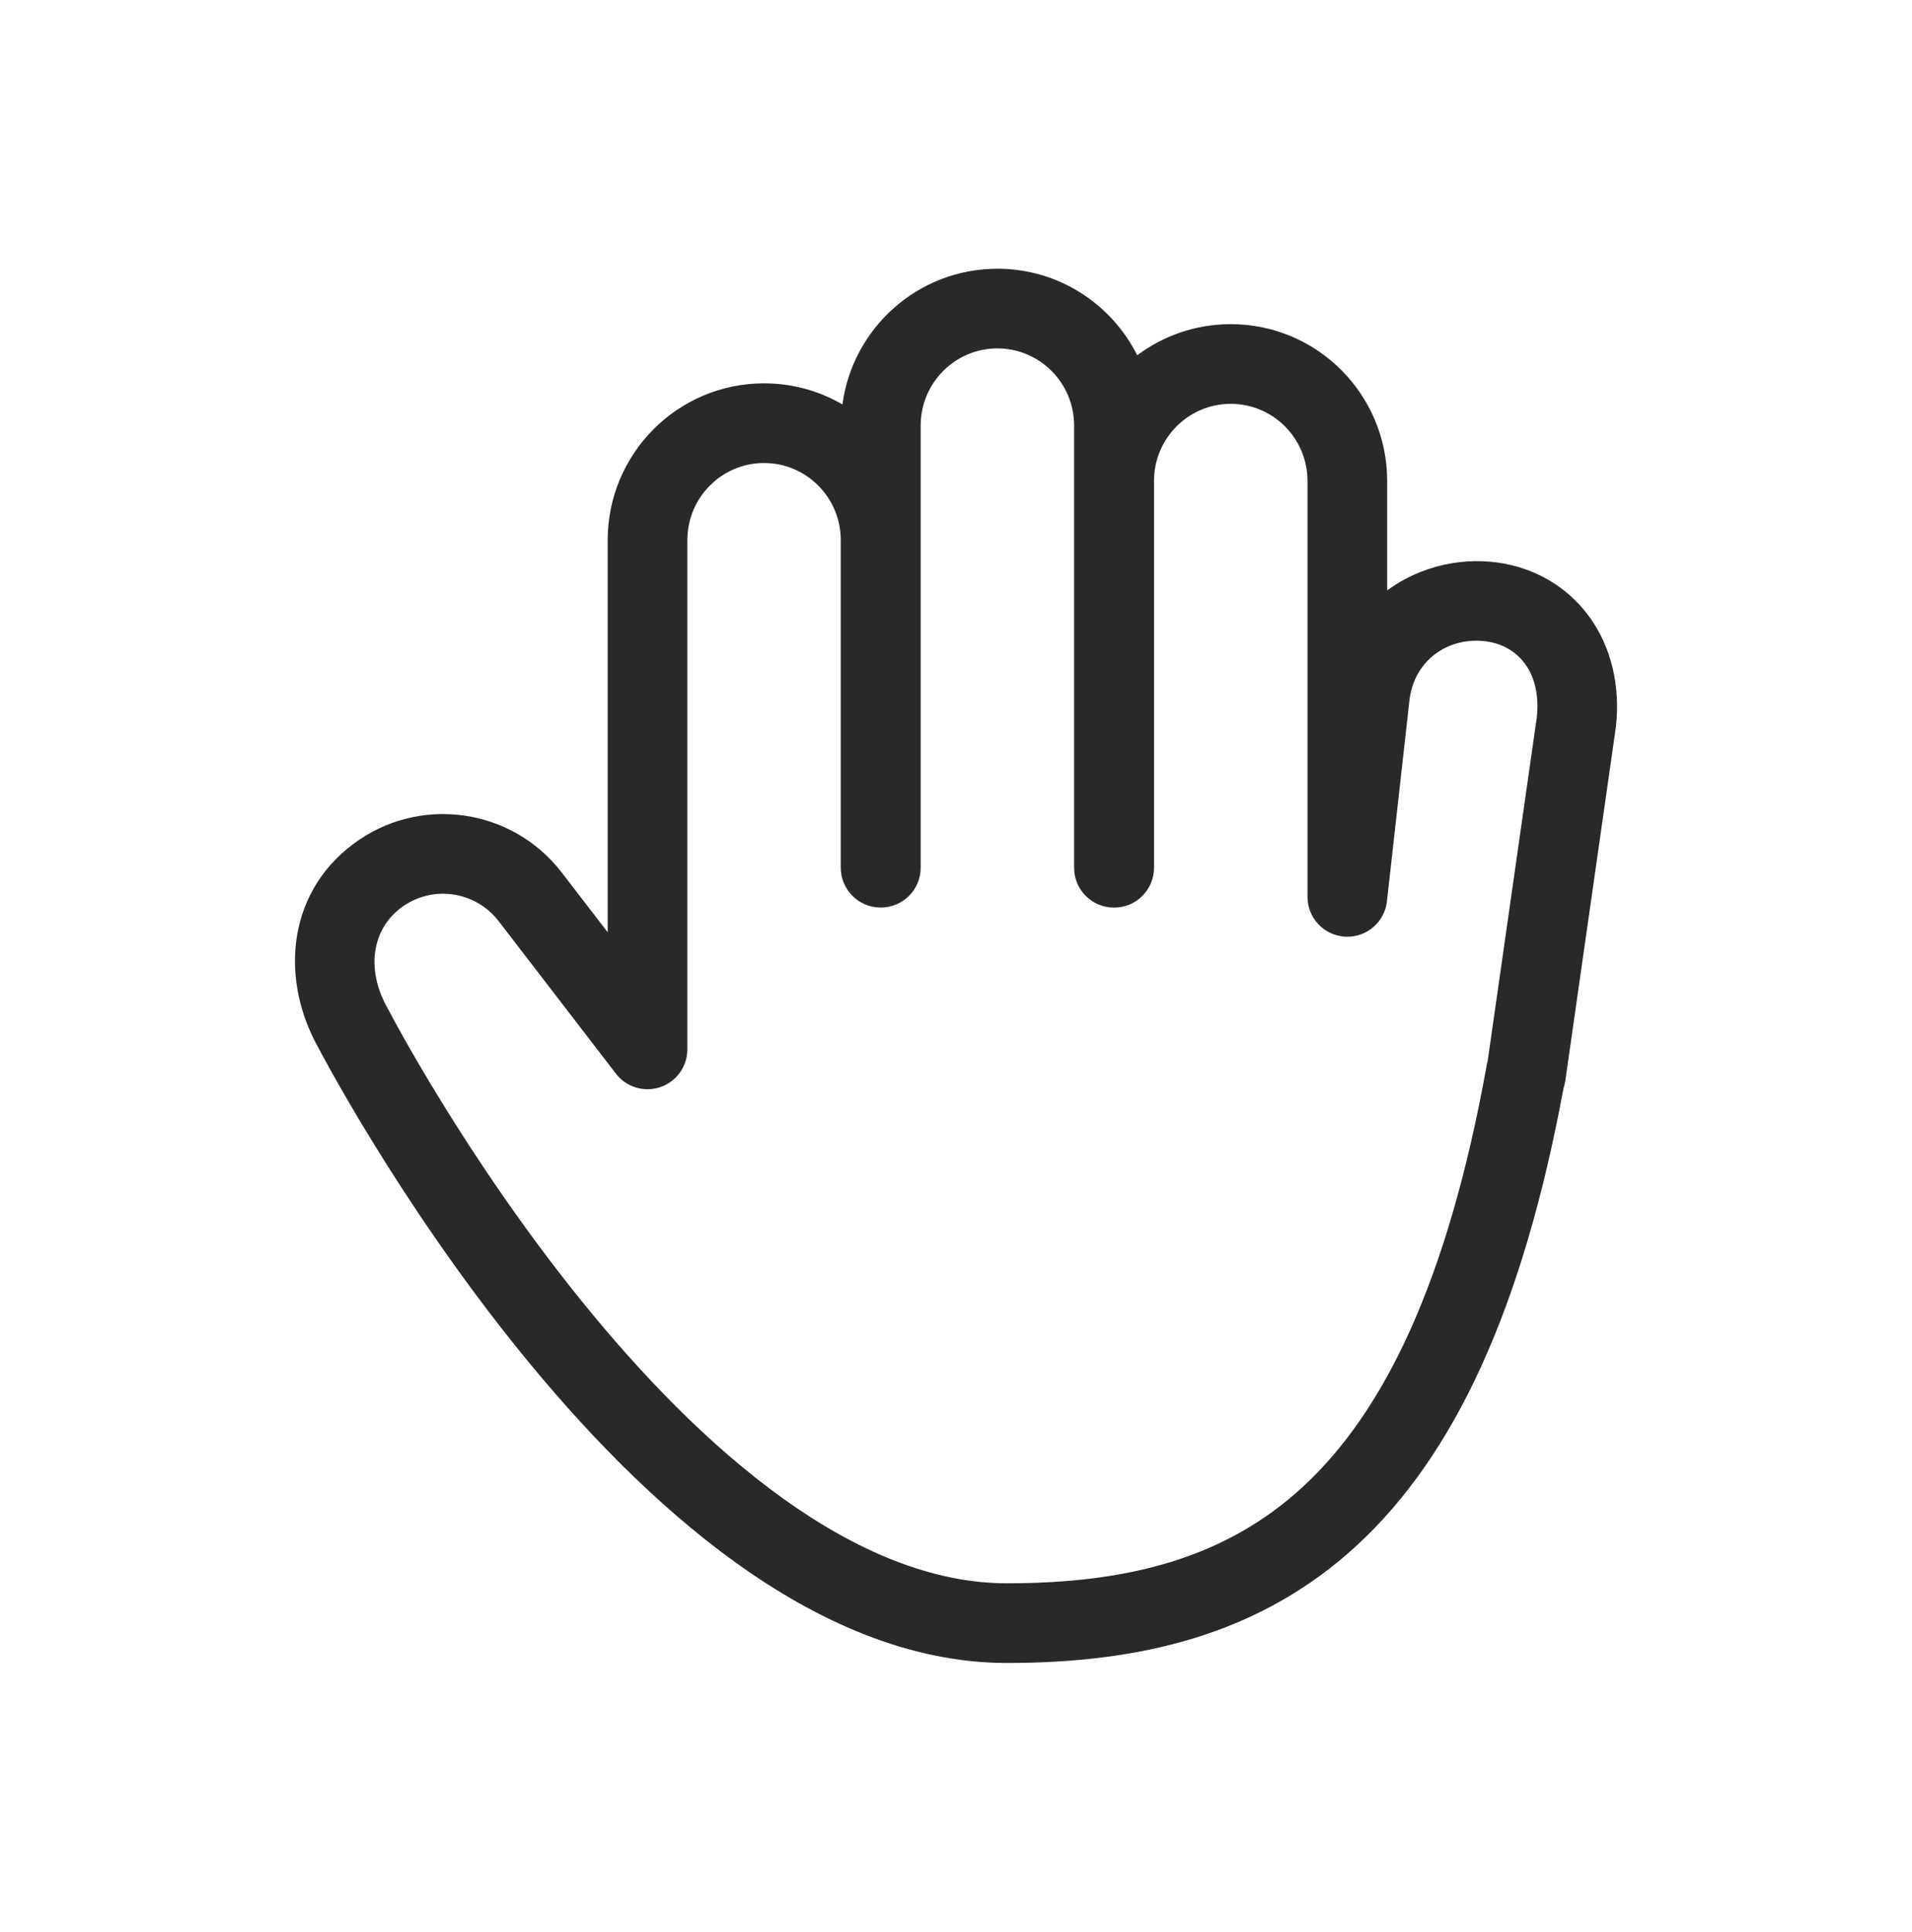 <svg width="96" height="97" viewBox="0 0 96 97" xmlns="http://www.w3.org/2000/svg">
<path fill-rule="evenodd" d="M42.297 20.305C42.815 16.463 46.095 13.492 50.078 13.492C53.154 13.492 55.809 15.263 57.099 17.838C58.407 16.857 60.032 16.275 61.794 16.275C66.141 16.275 69.649 19.808 69.649 24.152V29.642C71.356 28.382 73.568 27.912 75.597 28.311C79.172 29.013 81.582 32.262 81.138 36.453C81.136 36.477 81.133 36.501 81.129 36.525L78.594 54.253C78.576 54.383 78.545 54.508 78.504 54.628C76.442 65.78 73.004 73.059 68.182 77.537C63.244 82.123 57.161 83.492 50.56 83.492C45.649 83.492 41.025 81.388 36.95 78.459C32.864 75.522 29.179 71.65 26.102 67.847C23.017 64.035 20.495 60.234 18.746 57.391C17.87 55.968 17.185 54.779 16.717 53.944C16.483 53.526 16.303 53.195 16.181 52.968C16.119 52.854 16.073 52.765 16.041 52.705L16.01 52.647C14.102 49.301 14.326 44.936 17.729 42.38C21.027 39.902 25.695 40.543 28.208 43.81L28.208 43.811L30.511 46.804V27.123C30.511 22.78 34.018 19.246 38.362 19.246C39.798 19.246 41.141 19.632 42.297 20.305ZM19.54 50.766L19.541 50.768L19.548 50.781L19.578 50.838C19.606 50.89 19.648 50.969 19.704 51.073C19.816 51.282 19.985 51.593 20.207 51.989C20.652 52.784 21.309 53.924 22.153 55.295C23.842 58.041 26.266 61.691 29.212 65.331C32.165 68.98 35.594 72.559 39.284 75.211C42.985 77.871 46.797 79.492 50.56 79.492C56.617 79.492 61.544 78.243 65.46 74.606C69.43 70.919 72.663 64.502 74.646 53.484C74.658 53.417 74.673 53.352 74.692 53.288L77.164 35.998C77.393 33.711 76.189 32.504 74.827 32.236C72.934 31.864 70.976 33.009 70.758 35.242L70.755 35.27L70.196 40.261L69.637 45.252C69.519 46.307 68.597 47.086 67.538 47.027C66.478 46.968 65.649 46.091 65.649 45.03V24.152C65.649 22.003 63.918 20.275 61.794 20.275C59.674 20.275 57.942 22.003 57.942 24.152V43.567C57.942 44.671 57.047 45.567 55.942 45.567H55.93C54.826 45.567 53.93 44.671 53.93 43.567V21.369C53.93 19.22 52.198 17.492 50.078 17.492C47.959 17.492 46.226 19.22 46.226 21.369V43.564C46.226 44.668 45.331 45.564 44.226 45.564H44.215C43.11 45.564 42.215 44.668 42.215 43.564V27.123C42.215 24.974 40.482 23.246 38.362 23.246C36.243 23.246 34.511 24.974 34.511 27.123V52.686C34.511 53.542 33.965 54.304 33.154 54.58C32.343 54.855 31.447 54.584 30.925 53.905L25.038 46.249C25.038 46.249 25.037 46.249 25.037 46.249C23.858 44.716 21.674 44.419 20.131 45.578C18.706 46.649 18.323 48.65 19.497 50.687C19.512 50.713 19.526 50.739 19.54 50.765L19.54 50.765L19.54 50.766Z" fill="#292929"/>
</svg>
